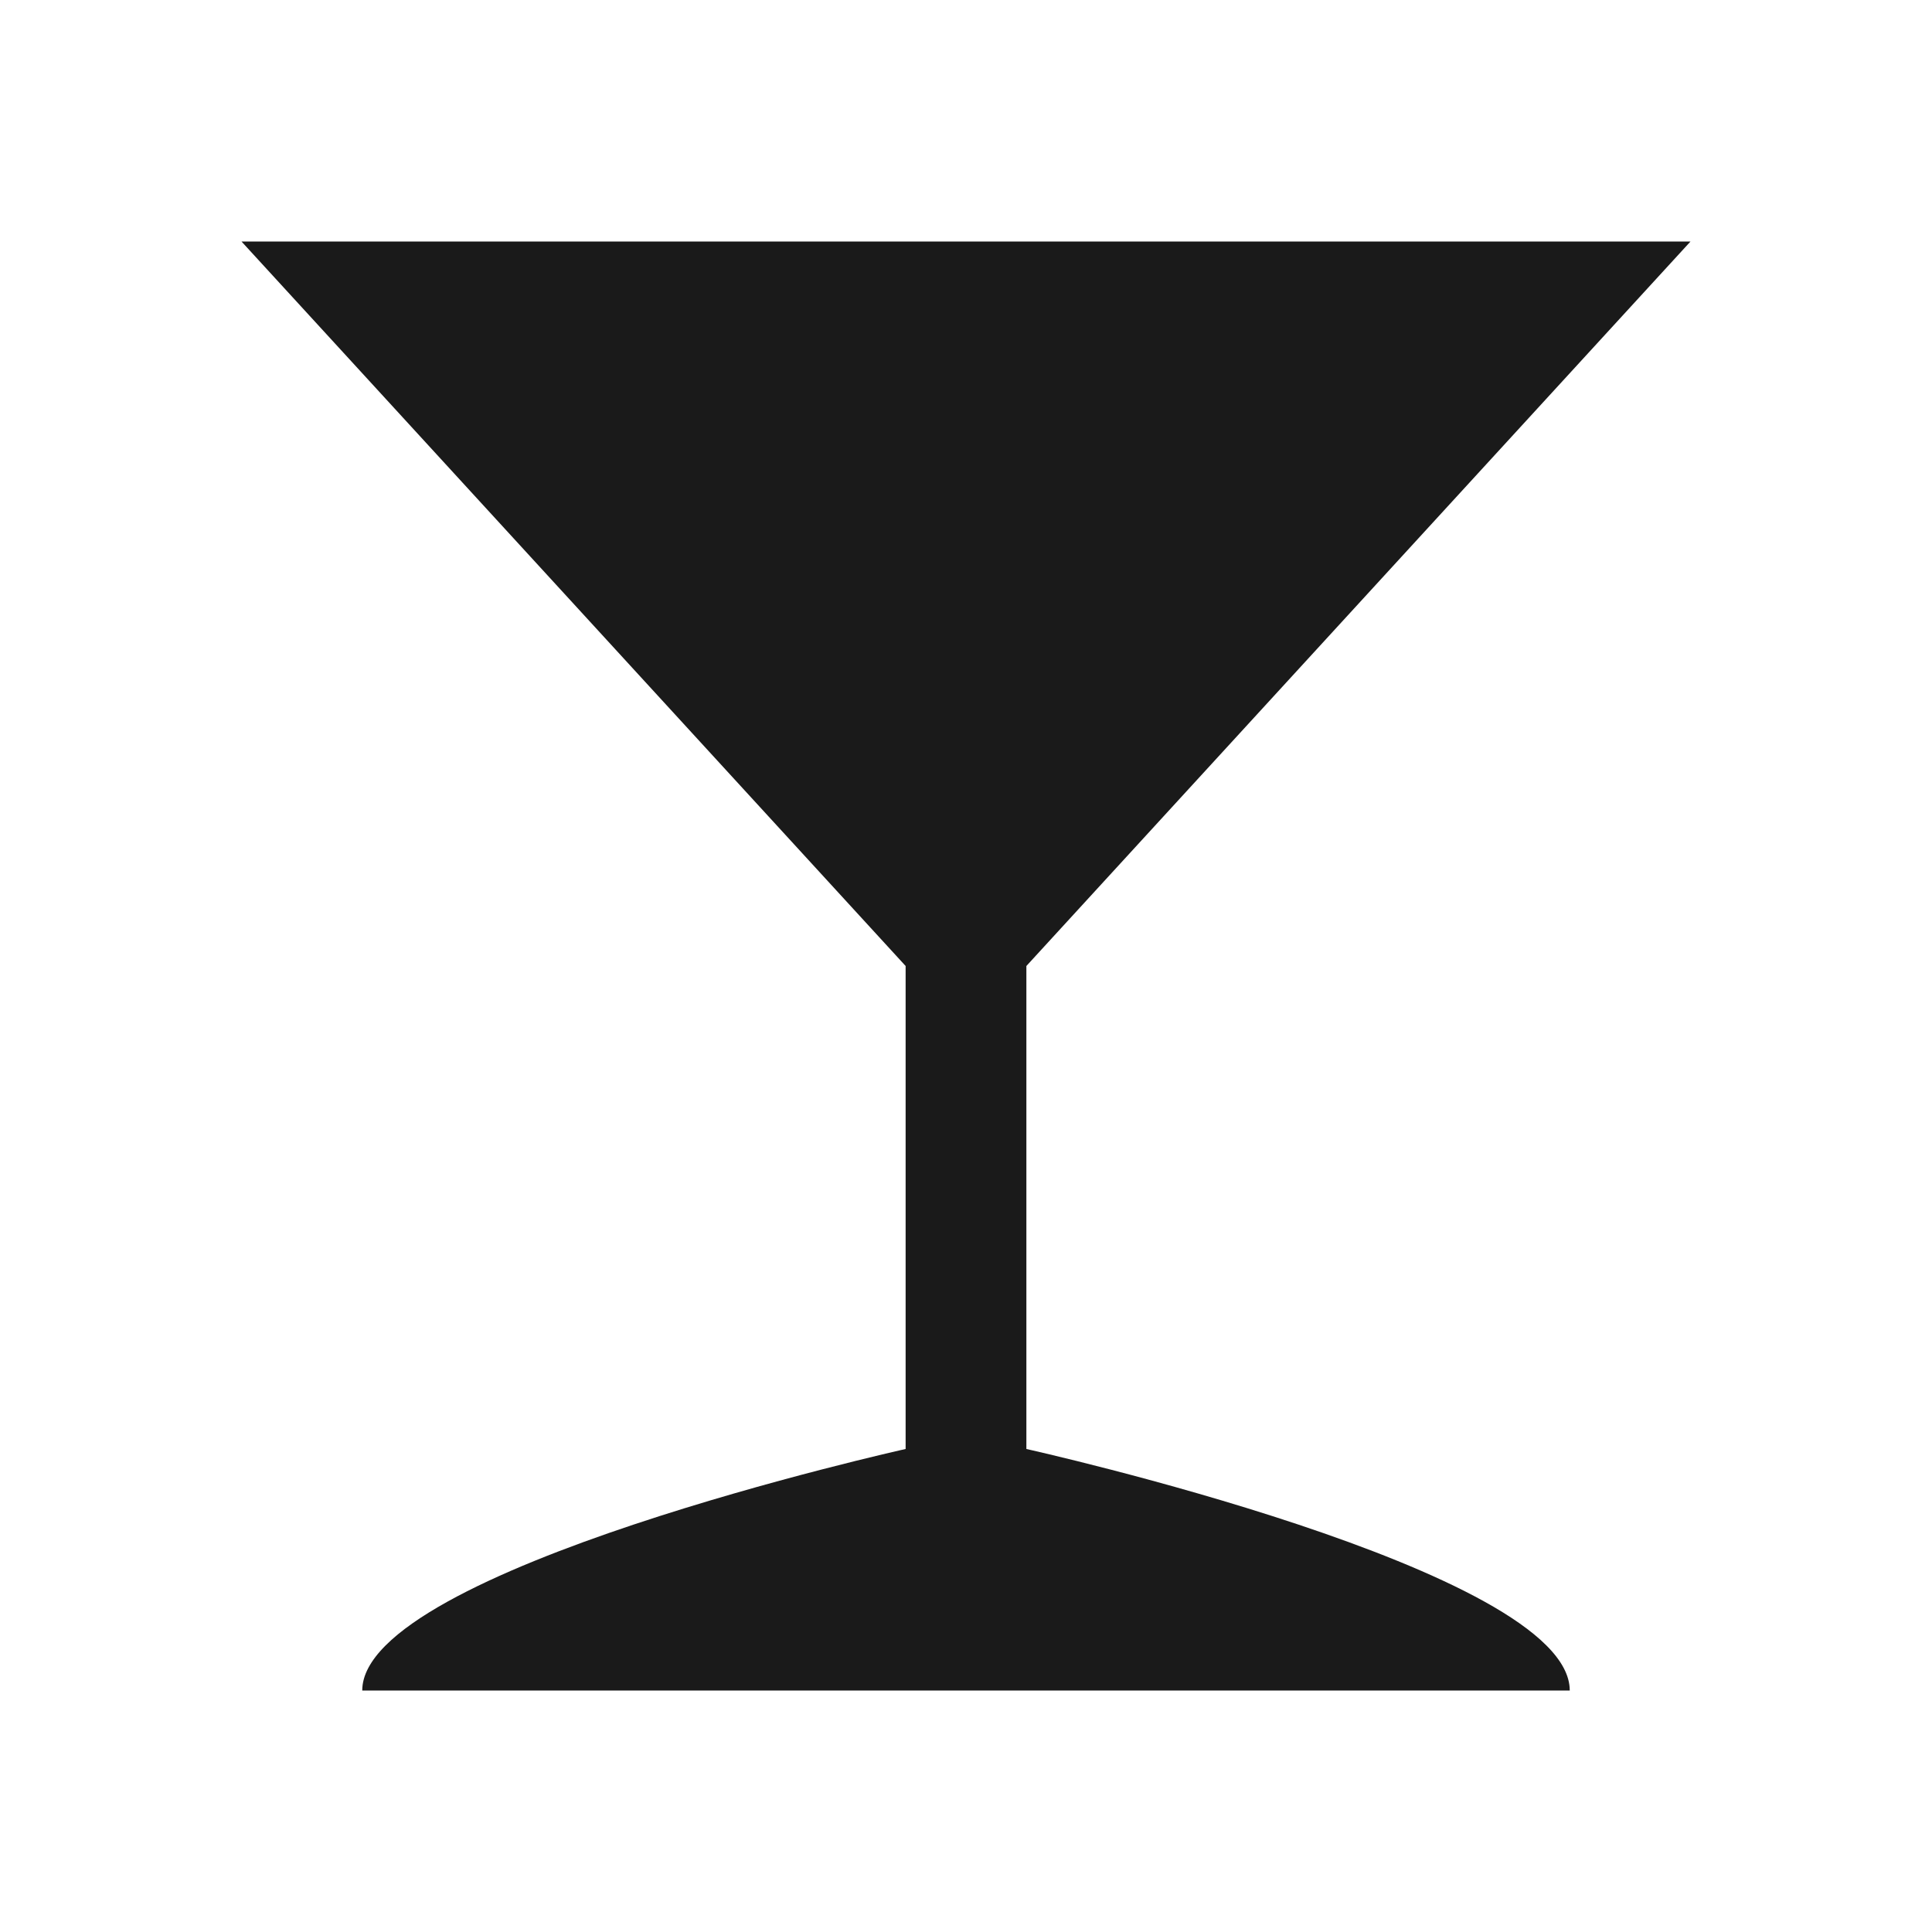 <?xml version="1.0" encoding="UTF-8" standalone="no"?>
<!-- Created with Inkscape (http://www.inkscape.org/) -->

<svg
   xmlns:dc="http://purl.org/dc/elements/1.1/"
   xmlns:cc="http://creativecommons.org/ns#"
   xmlns:rdf="http://www.w3.org/1999/02/22-rdf-syntax-ns#"
   xmlns:svg="http://www.w3.org/2000/svg"
   xmlns="http://www.w3.org/2000/svg"
   version="1.1"
   width="100%"
   height="100%"
   viewBox="0 0 16 16"
   id="svg2">
  <path
     d="m 2,2 5.5,6 0,4 C 7.5,12 3,13 3,14 l 10,0 C 13,13 8.5,12 8.5,12 L 8.5,8 14,2 z"
     id="path3058"
     style="fill:#1a1a1a;fill-opacity:1;stroke:none" />
</svg>
